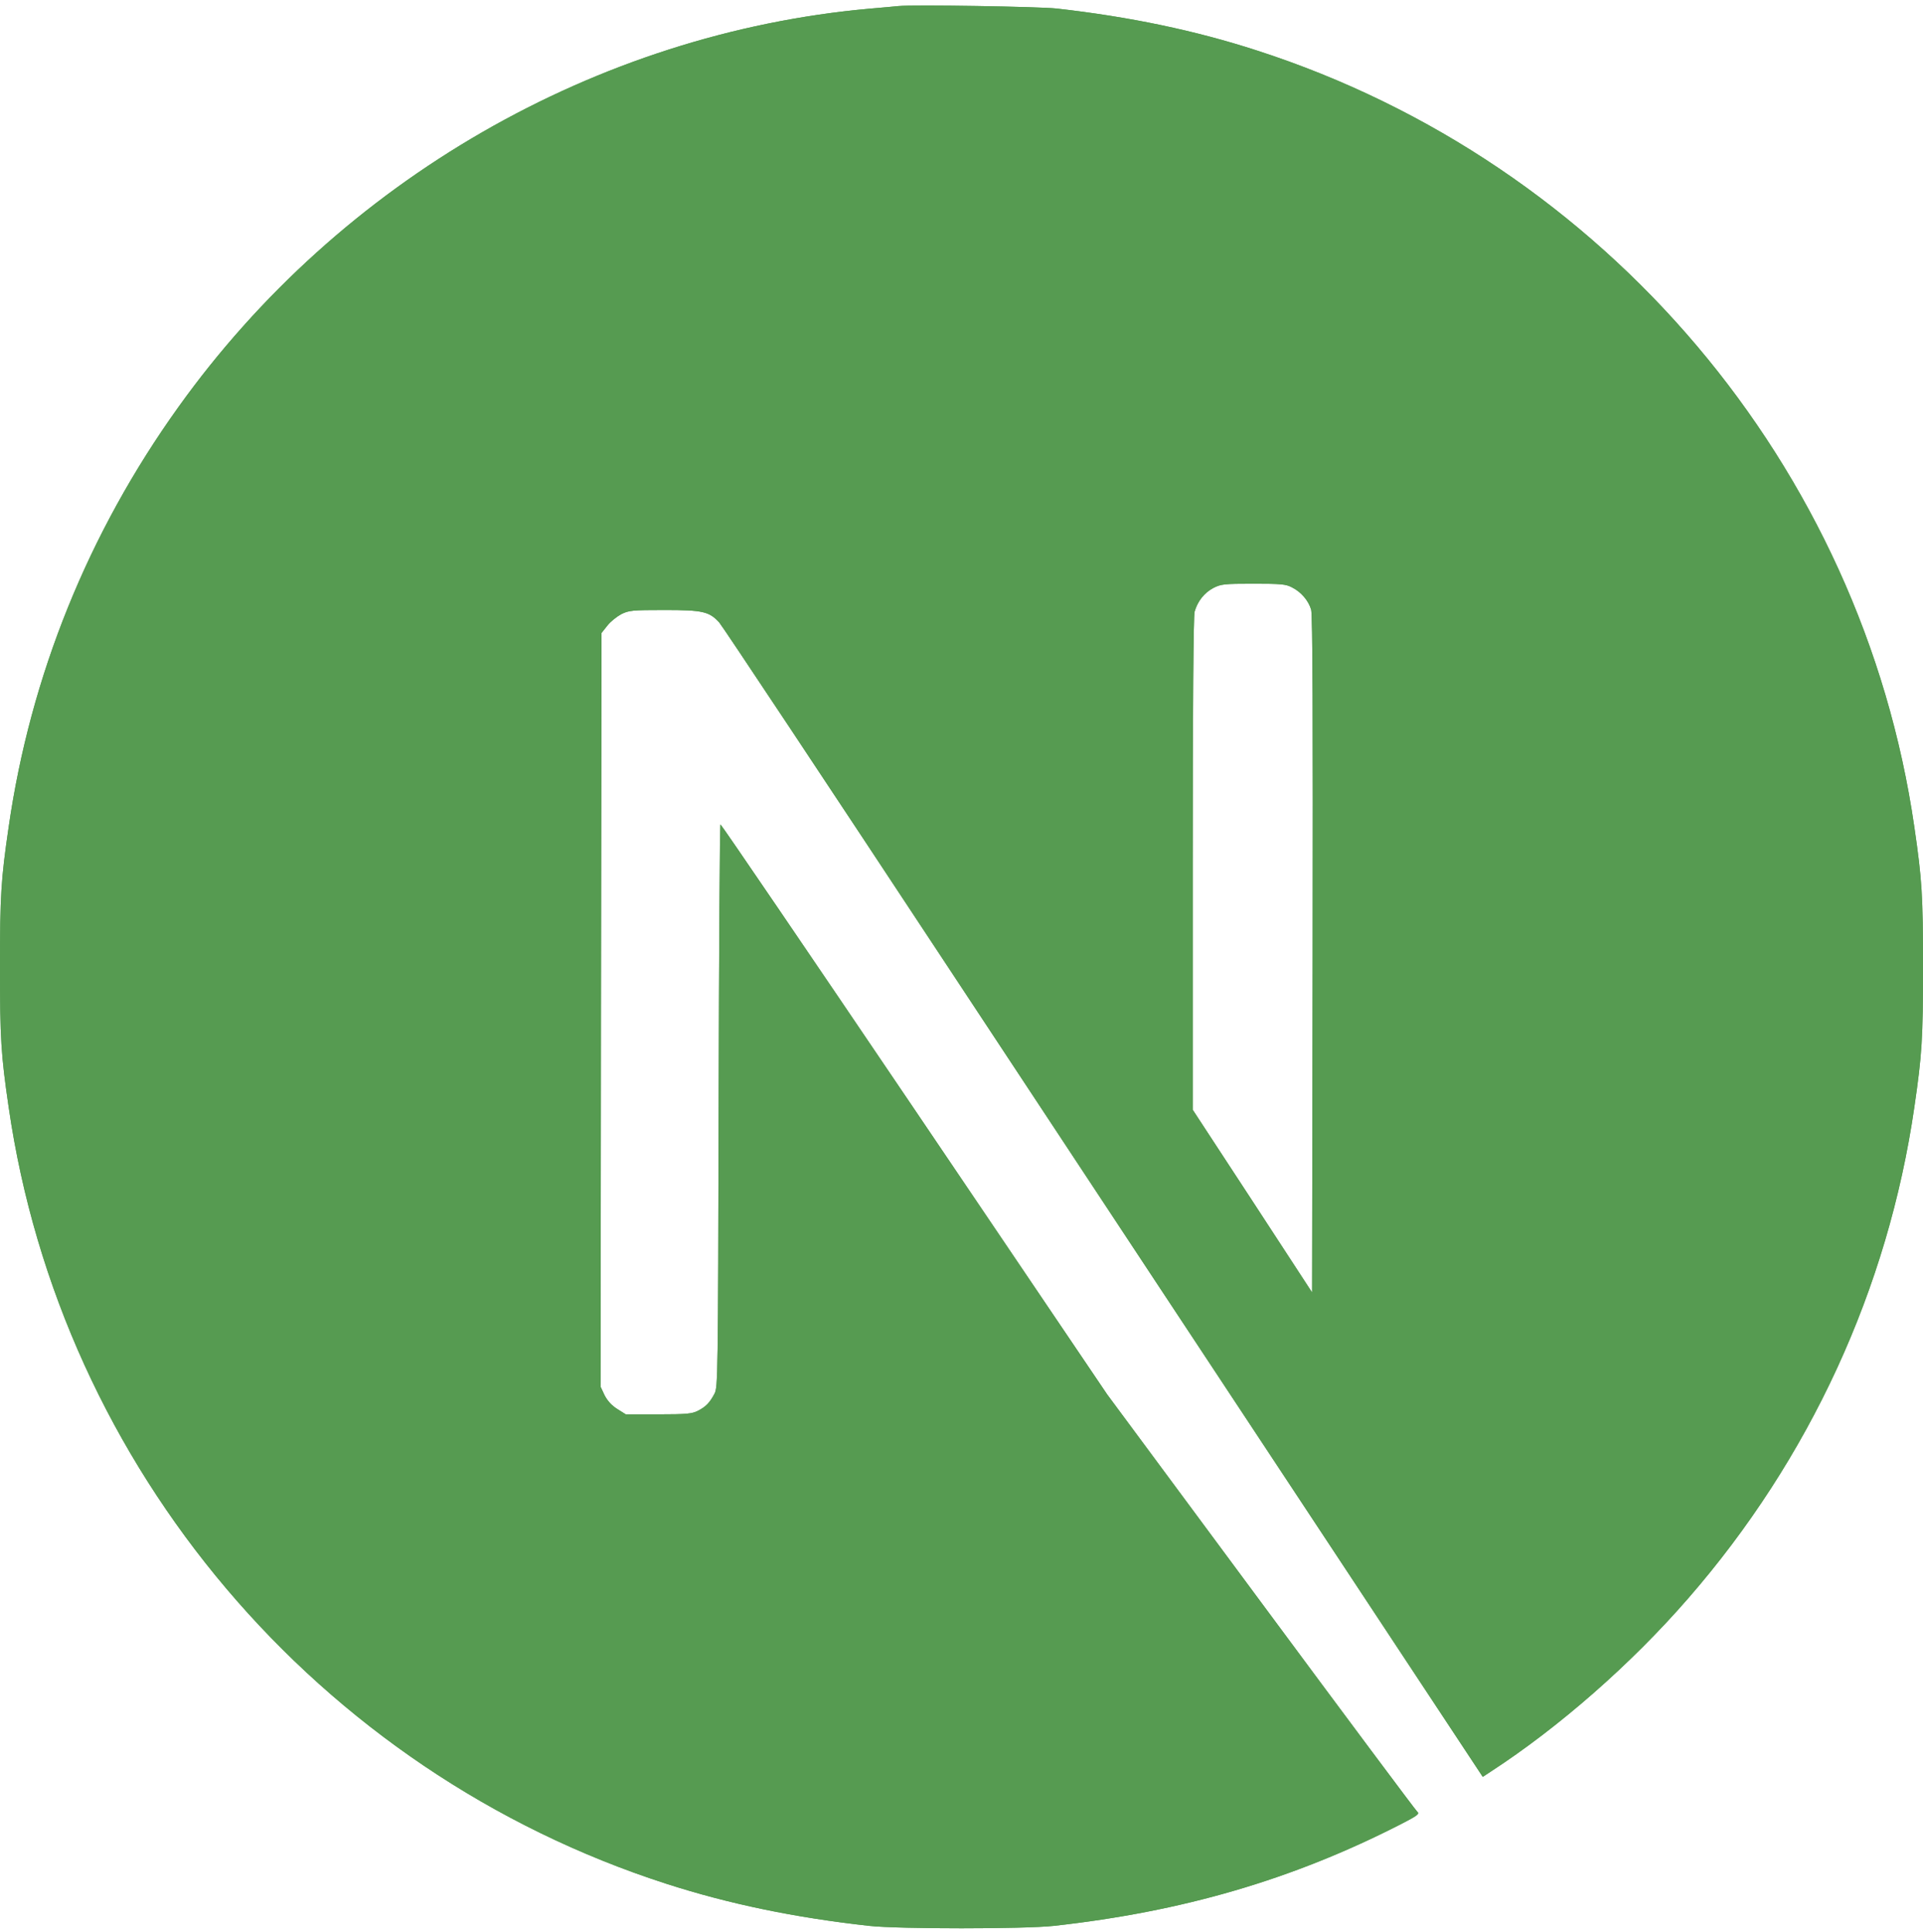 <svg width="200" height="201" viewBox="0 0 200 201" fill="none" xmlns="http://www.w3.org/2000/svg">
<g clip-path="url(#clip0)">
<path d="M93.451 0.629C93.02 0.668 91.652 0.804 90.42 0.902C62.014 3.463 35.406 18.788 18.553 42.343C9.169 55.44 3.167 70.296 0.899 86.031C0.098 91.524 0 93.147 0 100.594C0 108.042 0.098 109.664 0.899 115.157C6.334 152.708 33.06 184.257 69.306 195.947C75.797 198.038 82.639 199.465 90.42 200.325C93.451 200.658 106.549 200.658 109.58 200.325C123.011 198.84 134.389 195.517 145.611 189.789C147.331 188.91 147.664 188.675 147.429 188.48C147.273 188.362 139.941 178.53 131.144 166.645L115.152 145.045L95.112 115.392C84.086 99.089 75.015 85.758 74.936 85.758C74.858 85.738 74.78 98.913 74.741 115.001C74.682 143.169 74.663 144.302 74.311 144.967C73.802 145.925 73.412 146.316 72.59 146.746C71.965 147.059 71.417 147.117 68.465 147.117H65.083L64.184 146.55C63.597 146.179 63.167 145.69 62.874 145.123L62.463 144.244L62.502 105.051L62.561 65.839L63.167 65.076C63.48 64.666 64.145 64.138 64.614 63.884C65.415 63.493 65.728 63.454 69.111 63.454C73.099 63.454 73.763 63.611 74.8 64.744C75.093 65.057 85.943 81.399 98.925 101.083C111.906 120.767 129.658 147.645 138.377 160.84L154.213 184.824L155.015 184.297C162.111 179.683 169.619 173.115 175.562 166.274C188.211 151.75 196.364 134.04 199.101 115.157C199.902 109.664 200 108.042 200 100.594C200 93.147 199.902 91.524 199.101 86.031C193.666 48.481 166.94 16.931 130.694 5.242C124.301 3.17 117.498 1.743 109.873 0.883C107.996 0.687 95.073 0.472 93.451 0.629ZM134.389 61.108C135.327 61.578 136.09 62.477 136.364 63.415C136.52 63.923 136.559 74.792 136.52 99.285L136.461 134.431L130.264 124.931L124.047 115.431V89.882C124.047 73.365 124.125 64.08 124.242 63.63C124.555 62.535 125.239 61.675 126.178 61.167C126.979 60.757 127.273 60.717 130.342 60.717C133.236 60.717 133.744 60.757 134.389 61.108Z" fill="#569B51"/>
<path d="M93.451 0.629C93.02 0.668 91.652 0.804 90.42 0.902C62.014 3.463 35.406 18.788 18.553 42.343C9.169 55.44 3.167 70.296 0.899 86.031C0.098 91.524 0 93.147 0 100.594C0 108.042 0.098 109.664 0.899 115.157C6.334 152.708 33.06 184.257 69.306 195.947C75.797 198.038 82.639 199.465 90.42 200.325C93.451 200.658 106.549 200.658 109.58 200.325C123.011 198.84 134.389 195.517 145.611 189.789C147.331 188.91 147.664 188.675 147.429 188.48C147.273 188.362 139.941 178.53 131.144 166.645L115.152 145.045L95.112 115.392C84.086 99.089 75.015 85.758 74.936 85.758C74.858 85.738 74.78 98.913 74.741 115.001C74.682 143.169 74.663 144.302 74.311 144.967C73.802 145.925 73.412 146.316 72.59 146.746C71.965 147.059 71.417 147.117 68.465 147.117H65.083L64.184 146.55C63.597 146.179 63.167 145.69 62.874 145.123L62.463 144.244L62.502 105.051L62.561 65.839L63.167 65.076C63.48 64.666 64.145 64.138 64.614 63.884C65.415 63.493 65.728 63.454 69.111 63.454C73.099 63.454 73.763 63.611 74.8 64.744C75.093 65.057 85.943 81.399 98.925 101.083C111.906 120.767 129.658 147.645 138.377 160.84L154.213 184.824L155.015 184.297C162.111 179.683 169.619 173.115 175.562 166.274C188.211 151.75 196.364 134.04 199.101 115.157C199.902 109.664 200 108.042 200 100.594C200 93.147 199.902 91.524 199.101 86.031C193.666 48.481 166.94 16.931 130.694 5.242C124.301 3.17 117.498 1.743 109.873 0.883C107.996 0.687 95.073 0.472 93.451 0.629ZM134.389 61.108C135.327 61.578 136.09 62.477 136.364 63.415C136.52 63.923 136.559 74.792 136.52 99.285L136.461 134.431L130.264 124.931L124.047 115.431V89.882C124.047 73.365 124.125 64.08 124.242 63.63C124.555 62.535 125.239 61.675 126.178 61.167C126.979 60.757 127.273 60.717 130.342 60.717C133.236 60.717 133.744 60.757 134.389 61.108Z" fill="#569B51"/>
</g>
<defs>
<clipPath id="clip0">
<rect width="200" height="200" fill="white" transform="translate(0 0.575)"/>
</clipPath>
</defs>
</svg>

